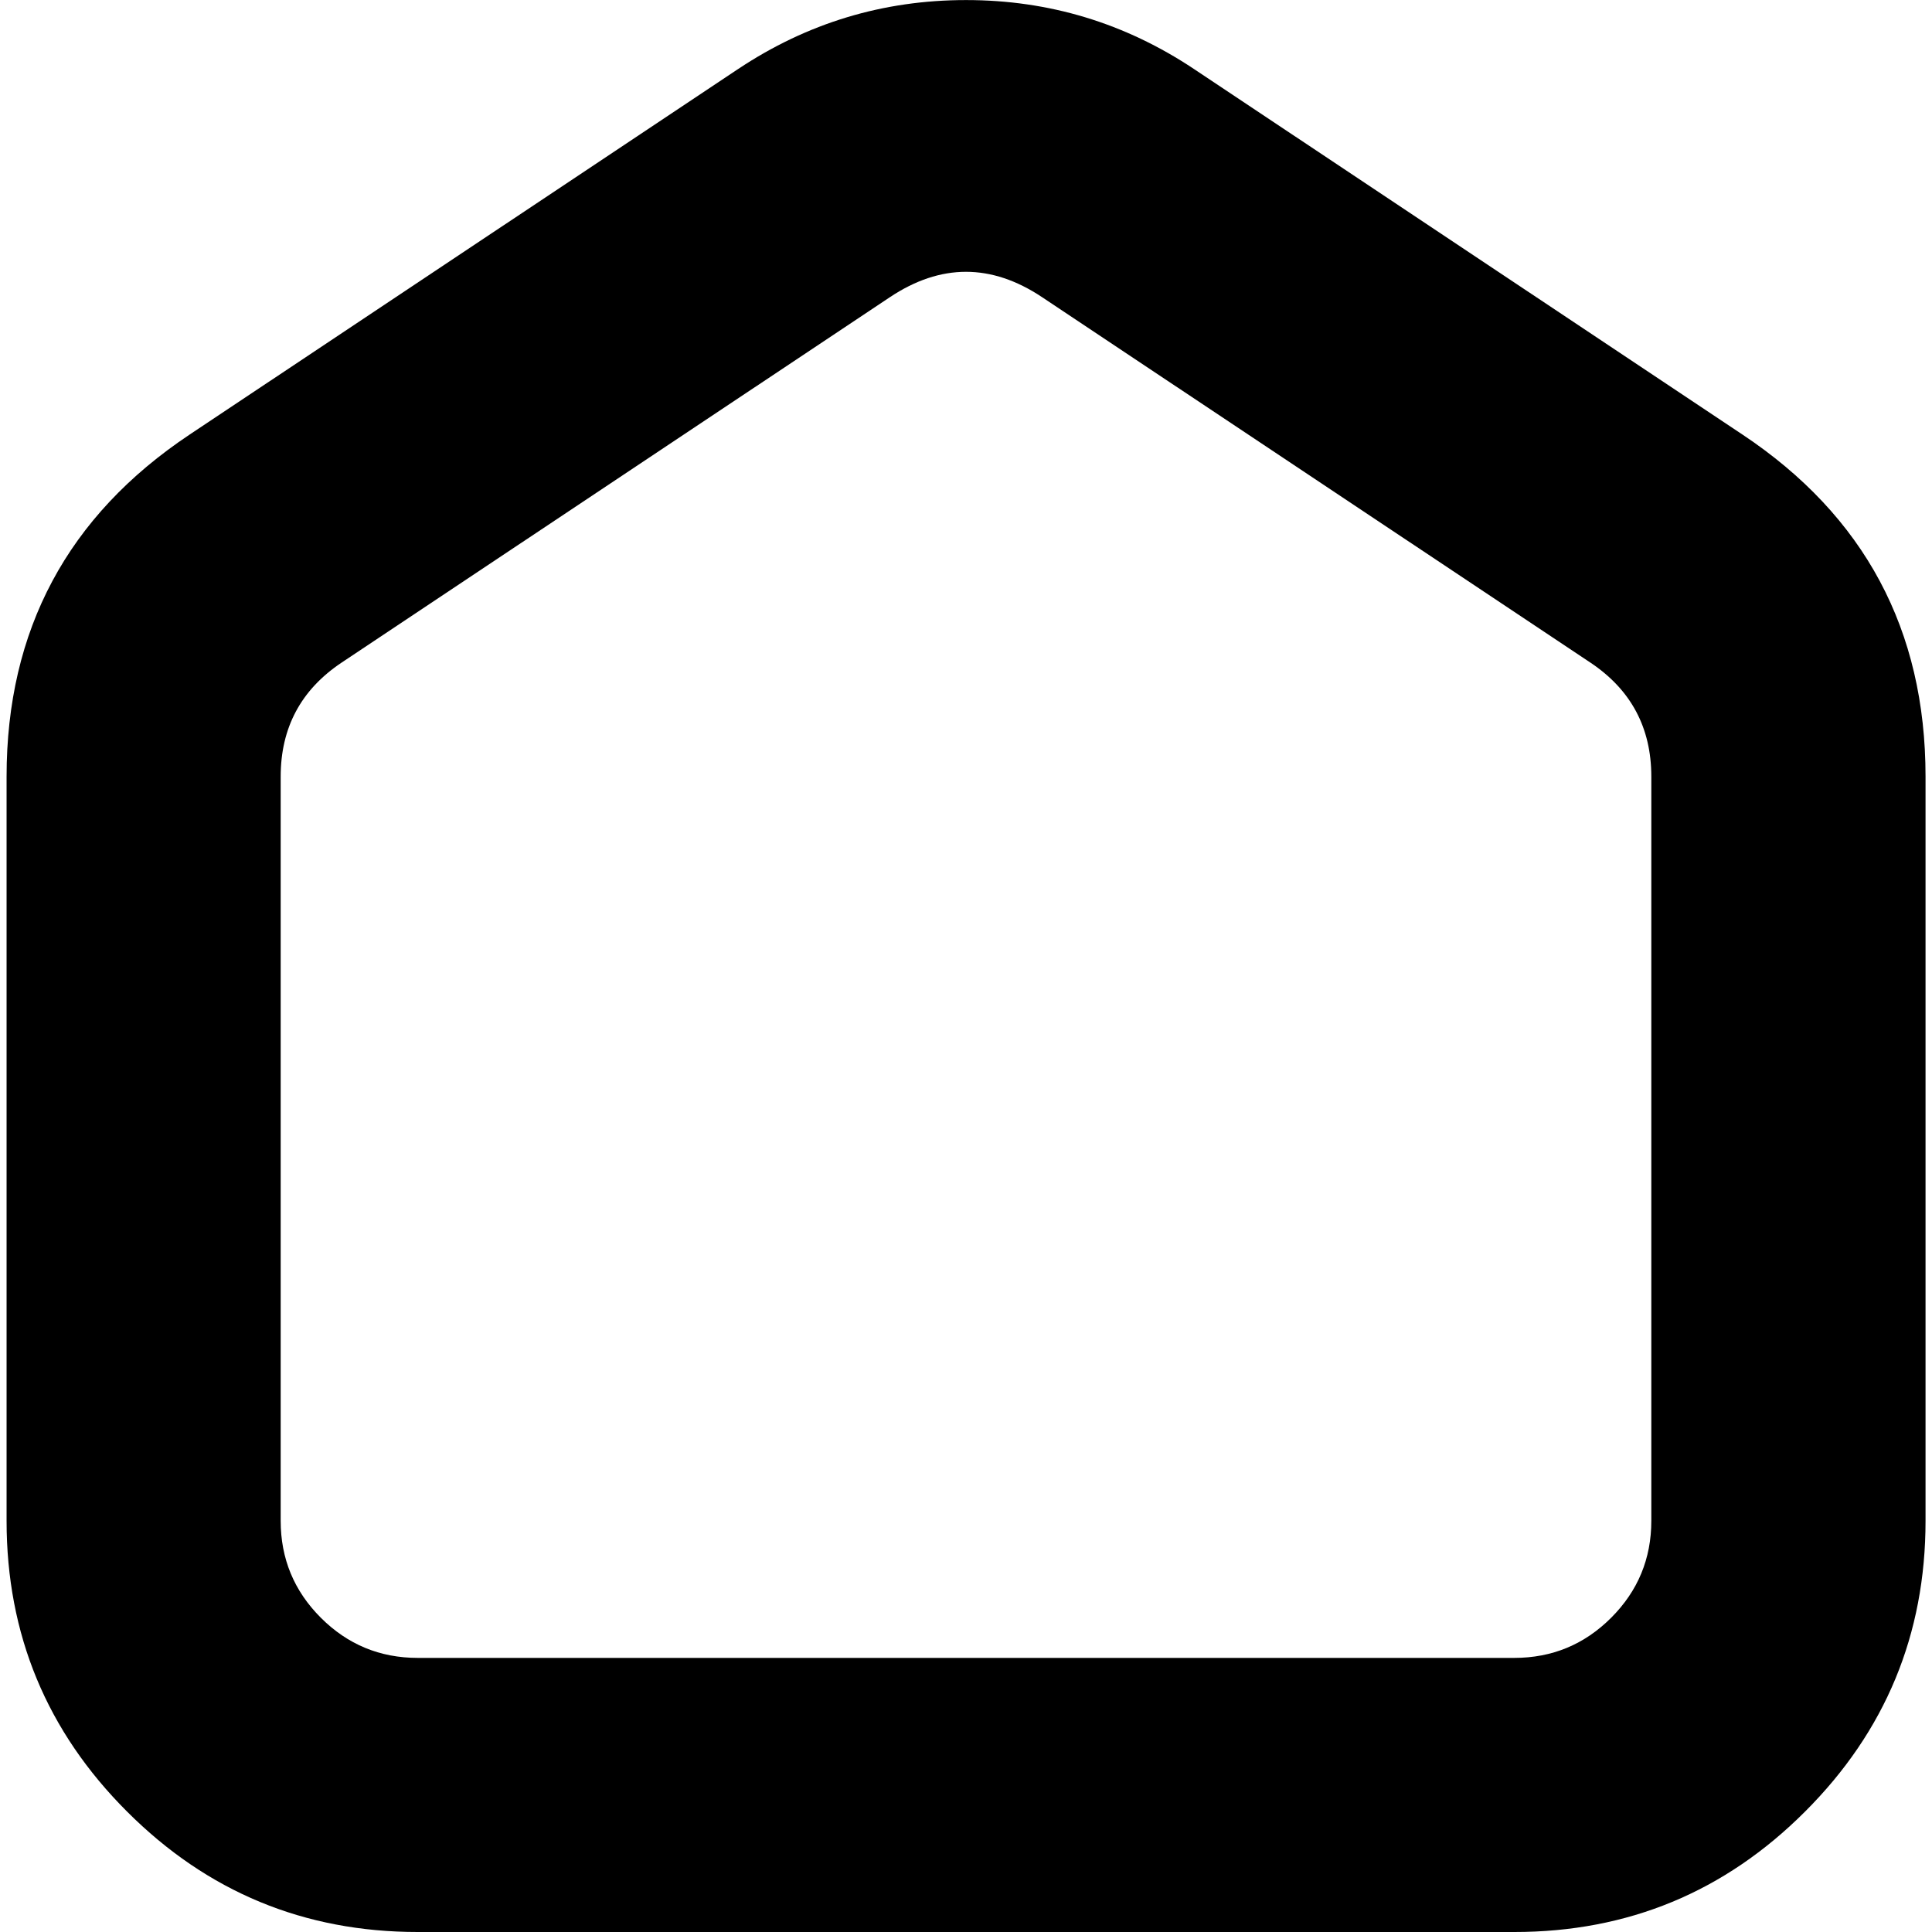 <svg xmlns="http://www.w3.org/2000/svg" viewBox="0 0 32 32"><path fill="currentColor" d="M6.919 32q-2.822 0-4.815-1.995Q.109 28.012.109 25.19V12.863q0-3.644 3.033-5.666l9.081-6.052Q13.939.001 16.001.001t3.778 1.144l9.081 6.052q3.033 2.02 3.033 5.666V25.19q0 2.822-1.995 4.815Q27.905 32 25.083 32H6.922zm18.162-4.54q.94 0 1.605-.665t.665-1.605V12.863q0-1.215-1.01-1.889L17.26 4.922q-1.26-.84-2.52 0l-9.081 6.052q-1.01.674-1.01 1.889V25.19q0 .94.665 1.605t1.605.665H25.08z"/></svg>